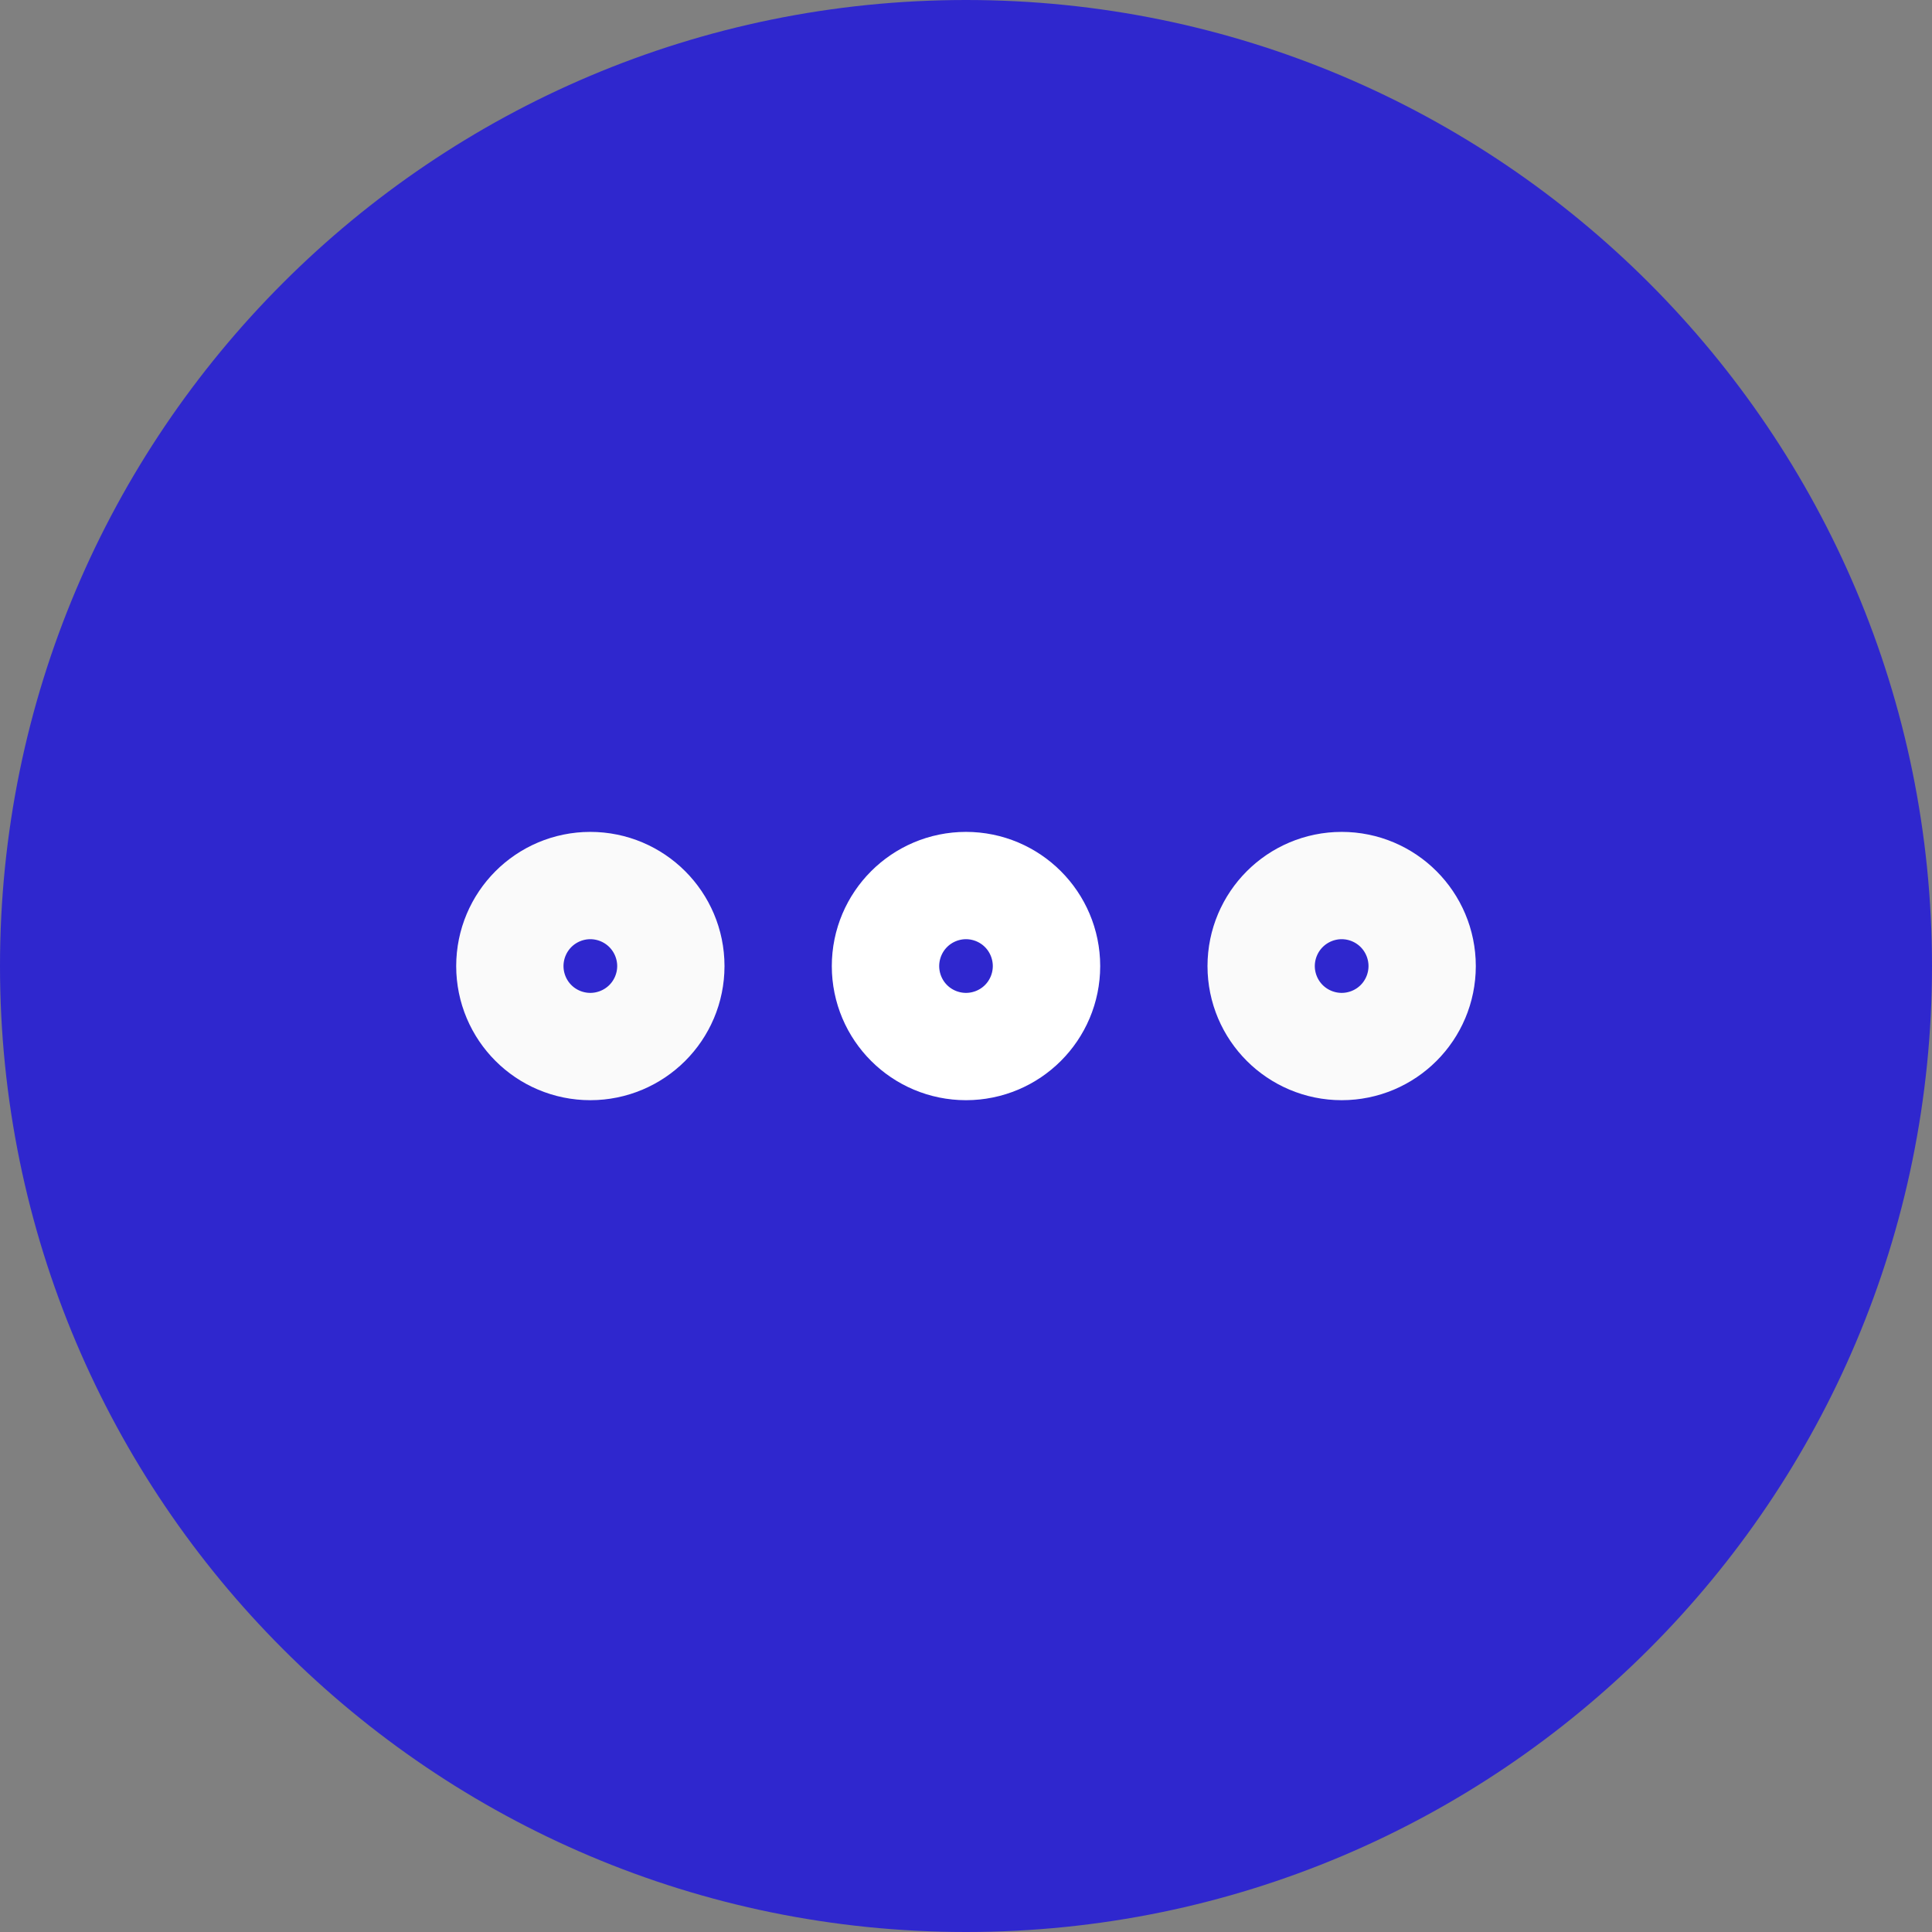 <svg width="24" height="24" viewBox="0 0 24 24" fill="none" xmlns="http://www.w3.org/2000/svg">
<rect x="0" y="0" width="24" height="24" fill="#808080" stroke="none"/>
<path d="M0 12C0 5.373 5.373 0 12 0C18.627 0 24 5.373 24 12C24 18.627 18.627 24 12 24C5.373 24 0 18.627 0 12Z" fill="#2F27CE"/>
<path d="M12 12.667C12.368 12.667 12.667 12.369 12.667 12.001C12.667 11.633 12.368 11.334 12 11.334C11.632 11.334 11.333 11.633 11.333 12.001C11.333 12.369 11.632 12.667 12 12.667Z" stroke="white" stroke-width="2" stroke-linecap="round" stroke-linejoin="round"/>
<path d="M16.667 12.667C17.035 12.667 17.333 12.369 17.333 12.001C17.333 11.633 17.035 11.334 16.667 11.334C16.299 11.334 16 11.633 16 12.001C16 12.369 16.299 12.667 16.667 12.667Z" stroke="#FAFAFA" stroke-width="2" stroke-linecap="round" stroke-linejoin="round"/>
<path d="M7.333 12.667C7.701 12.667 8 12.369 8 12.001C8 11.633 7.701 11.334 7.333 11.334C6.965 11.334 6.667 11.633 6.667 12.001C6.667 12.369 6.965 12.667 7.333 12.667Z" stroke="#FAFAFA" stroke-width="2" stroke-linecap="round" stroke-linejoin="round"/>
</svg>

